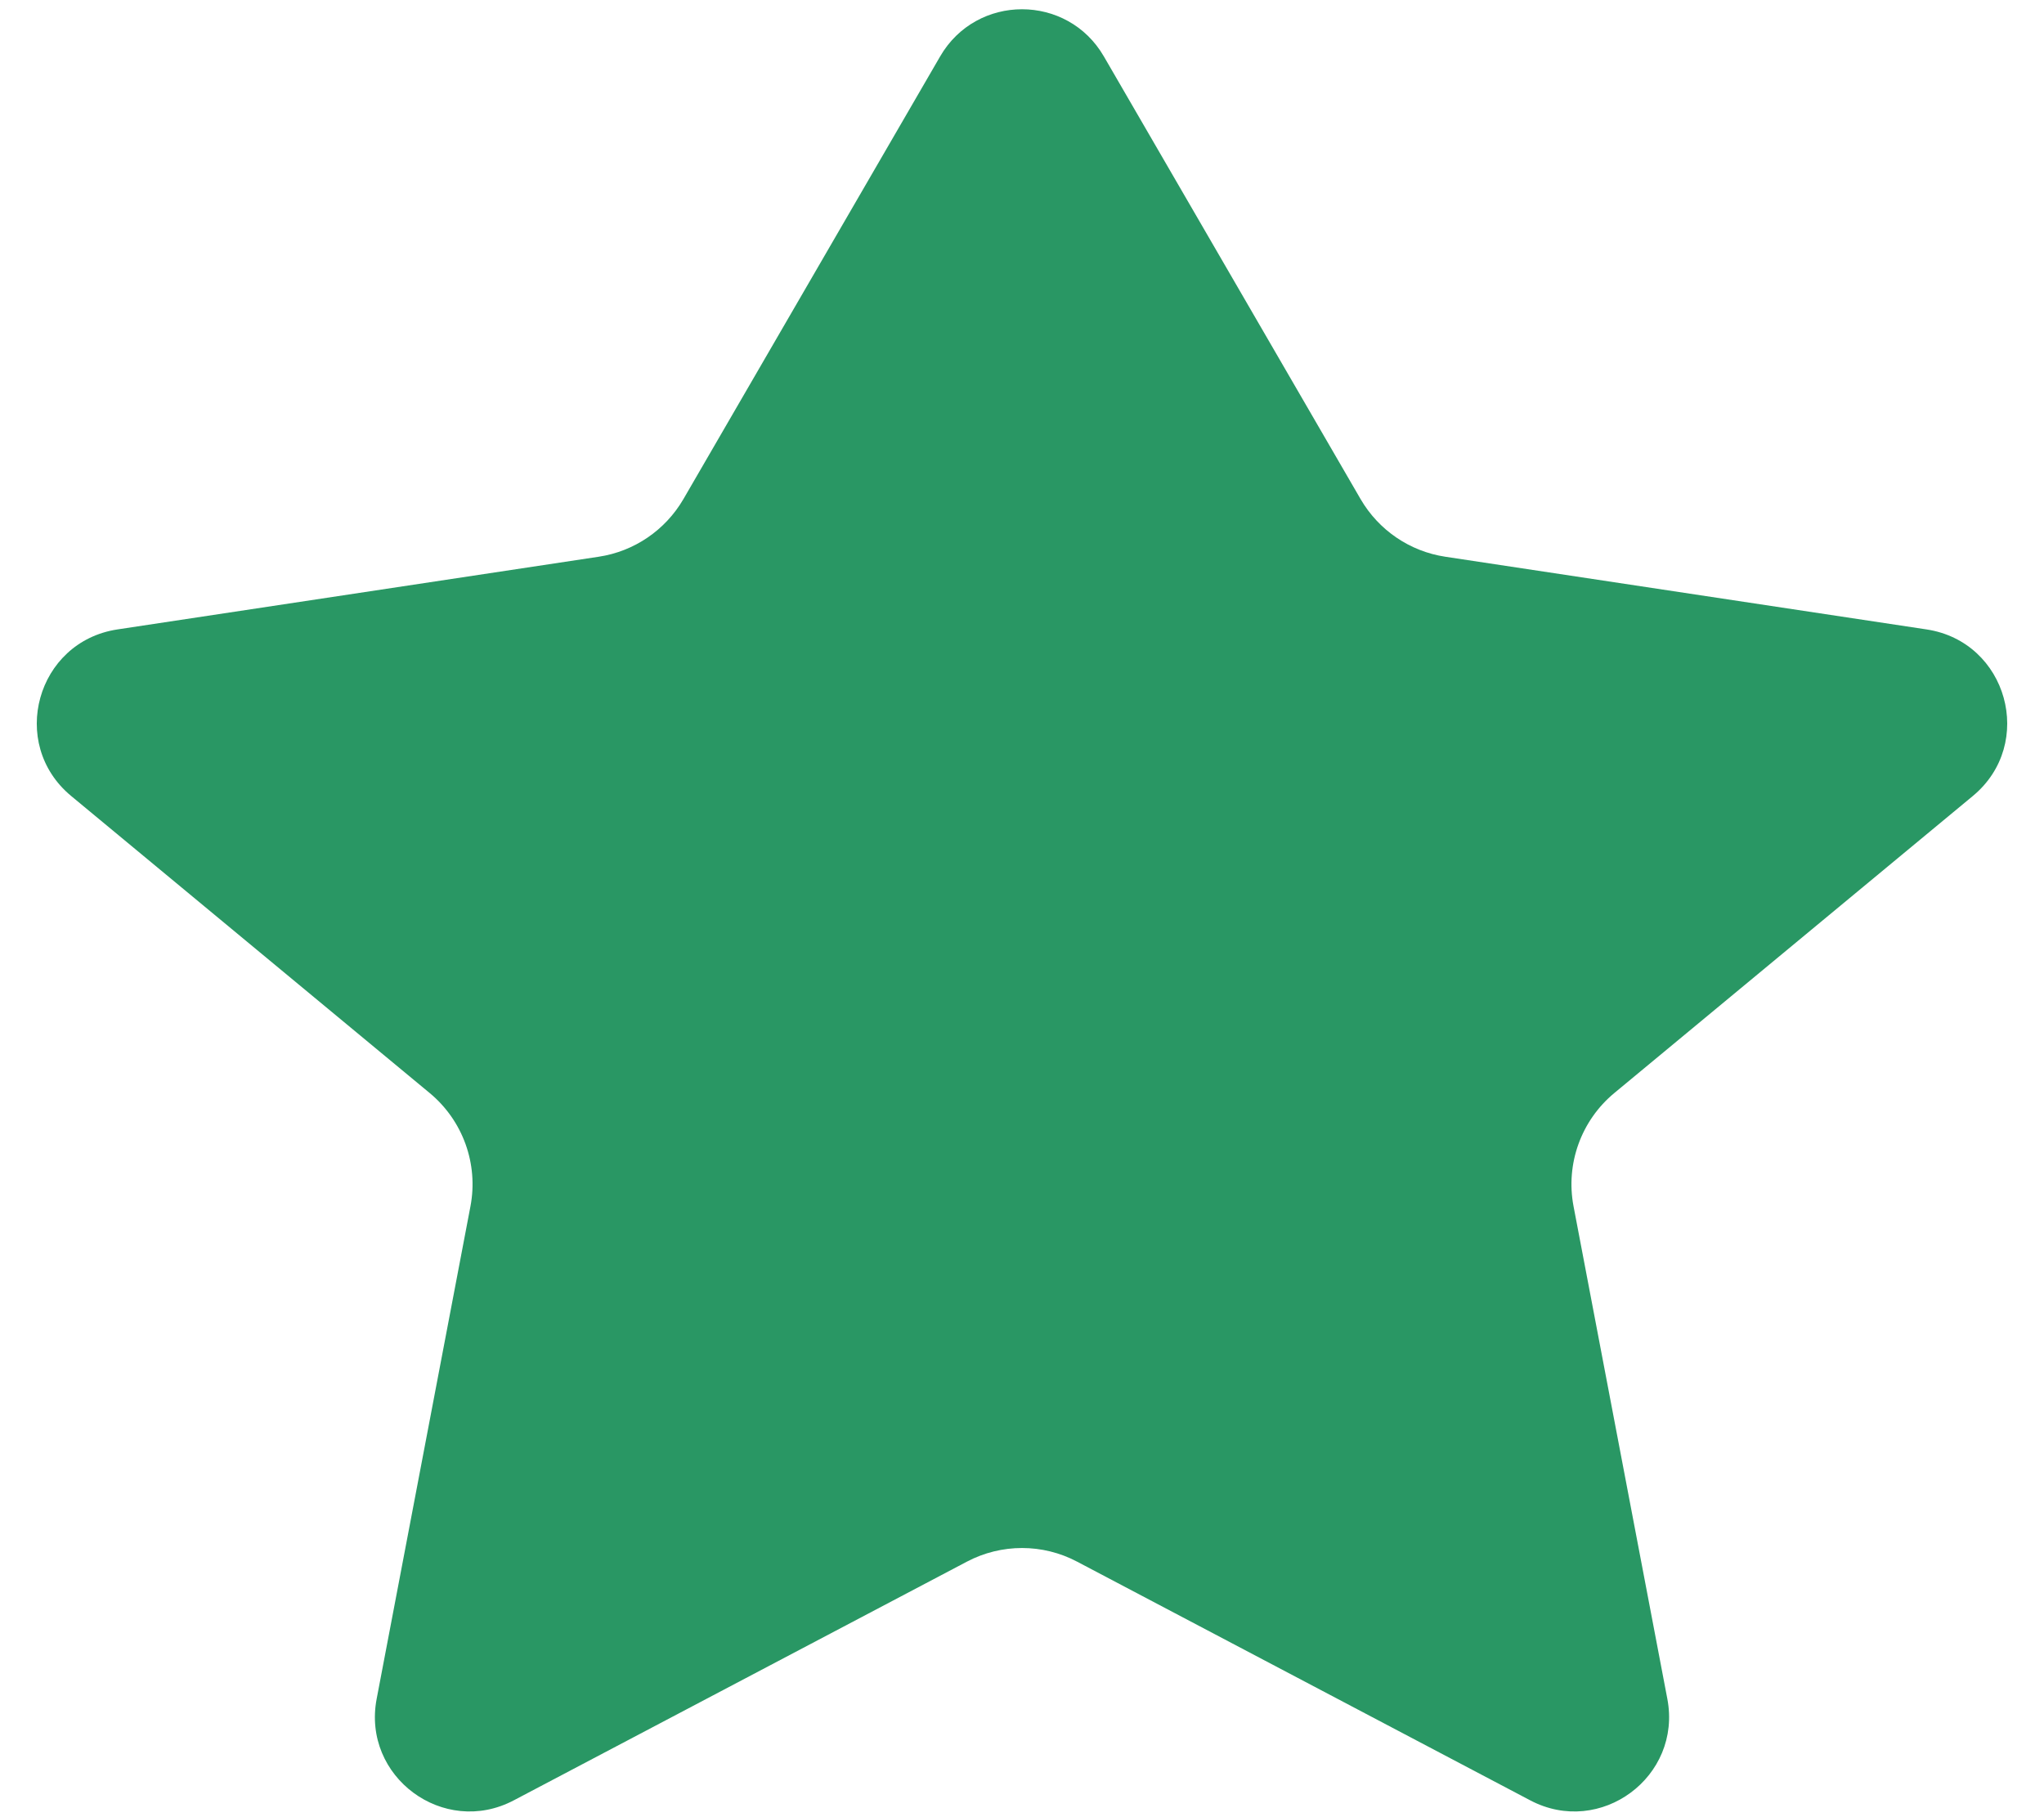 <svg width="18" height="16" viewBox="0 0 18 16" fill="none" xmlns="http://www.w3.org/2000/svg">
<path d="M9.721 0.497C9.4 -0.057 8.6 -0.057 8.279 0.497L6.018 4.395C5.859 4.668 5.585 4.855 5.272 4.902L1.034 5.542C0.322 5.65 0.072 6.548 0.626 7.008L3.784 9.624C4.076 9.866 4.214 10.248 4.143 10.621L3.317 14.958C3.186 15.644 3.906 16.177 4.524 15.852L8.515 13.75C8.819 13.59 9.182 13.59 9.485 13.75L13.476 15.852C14.094 16.177 14.814 15.644 14.683 14.958L13.857 10.621C13.786 10.248 13.924 9.866 14.216 9.624L17.374 7.008C17.928 6.548 17.678 5.65 16.966 5.542L12.728 4.902C12.415 4.855 12.141 4.668 11.982 4.395L9.721 0.497Z" fill="#299764"/>
</svg>
